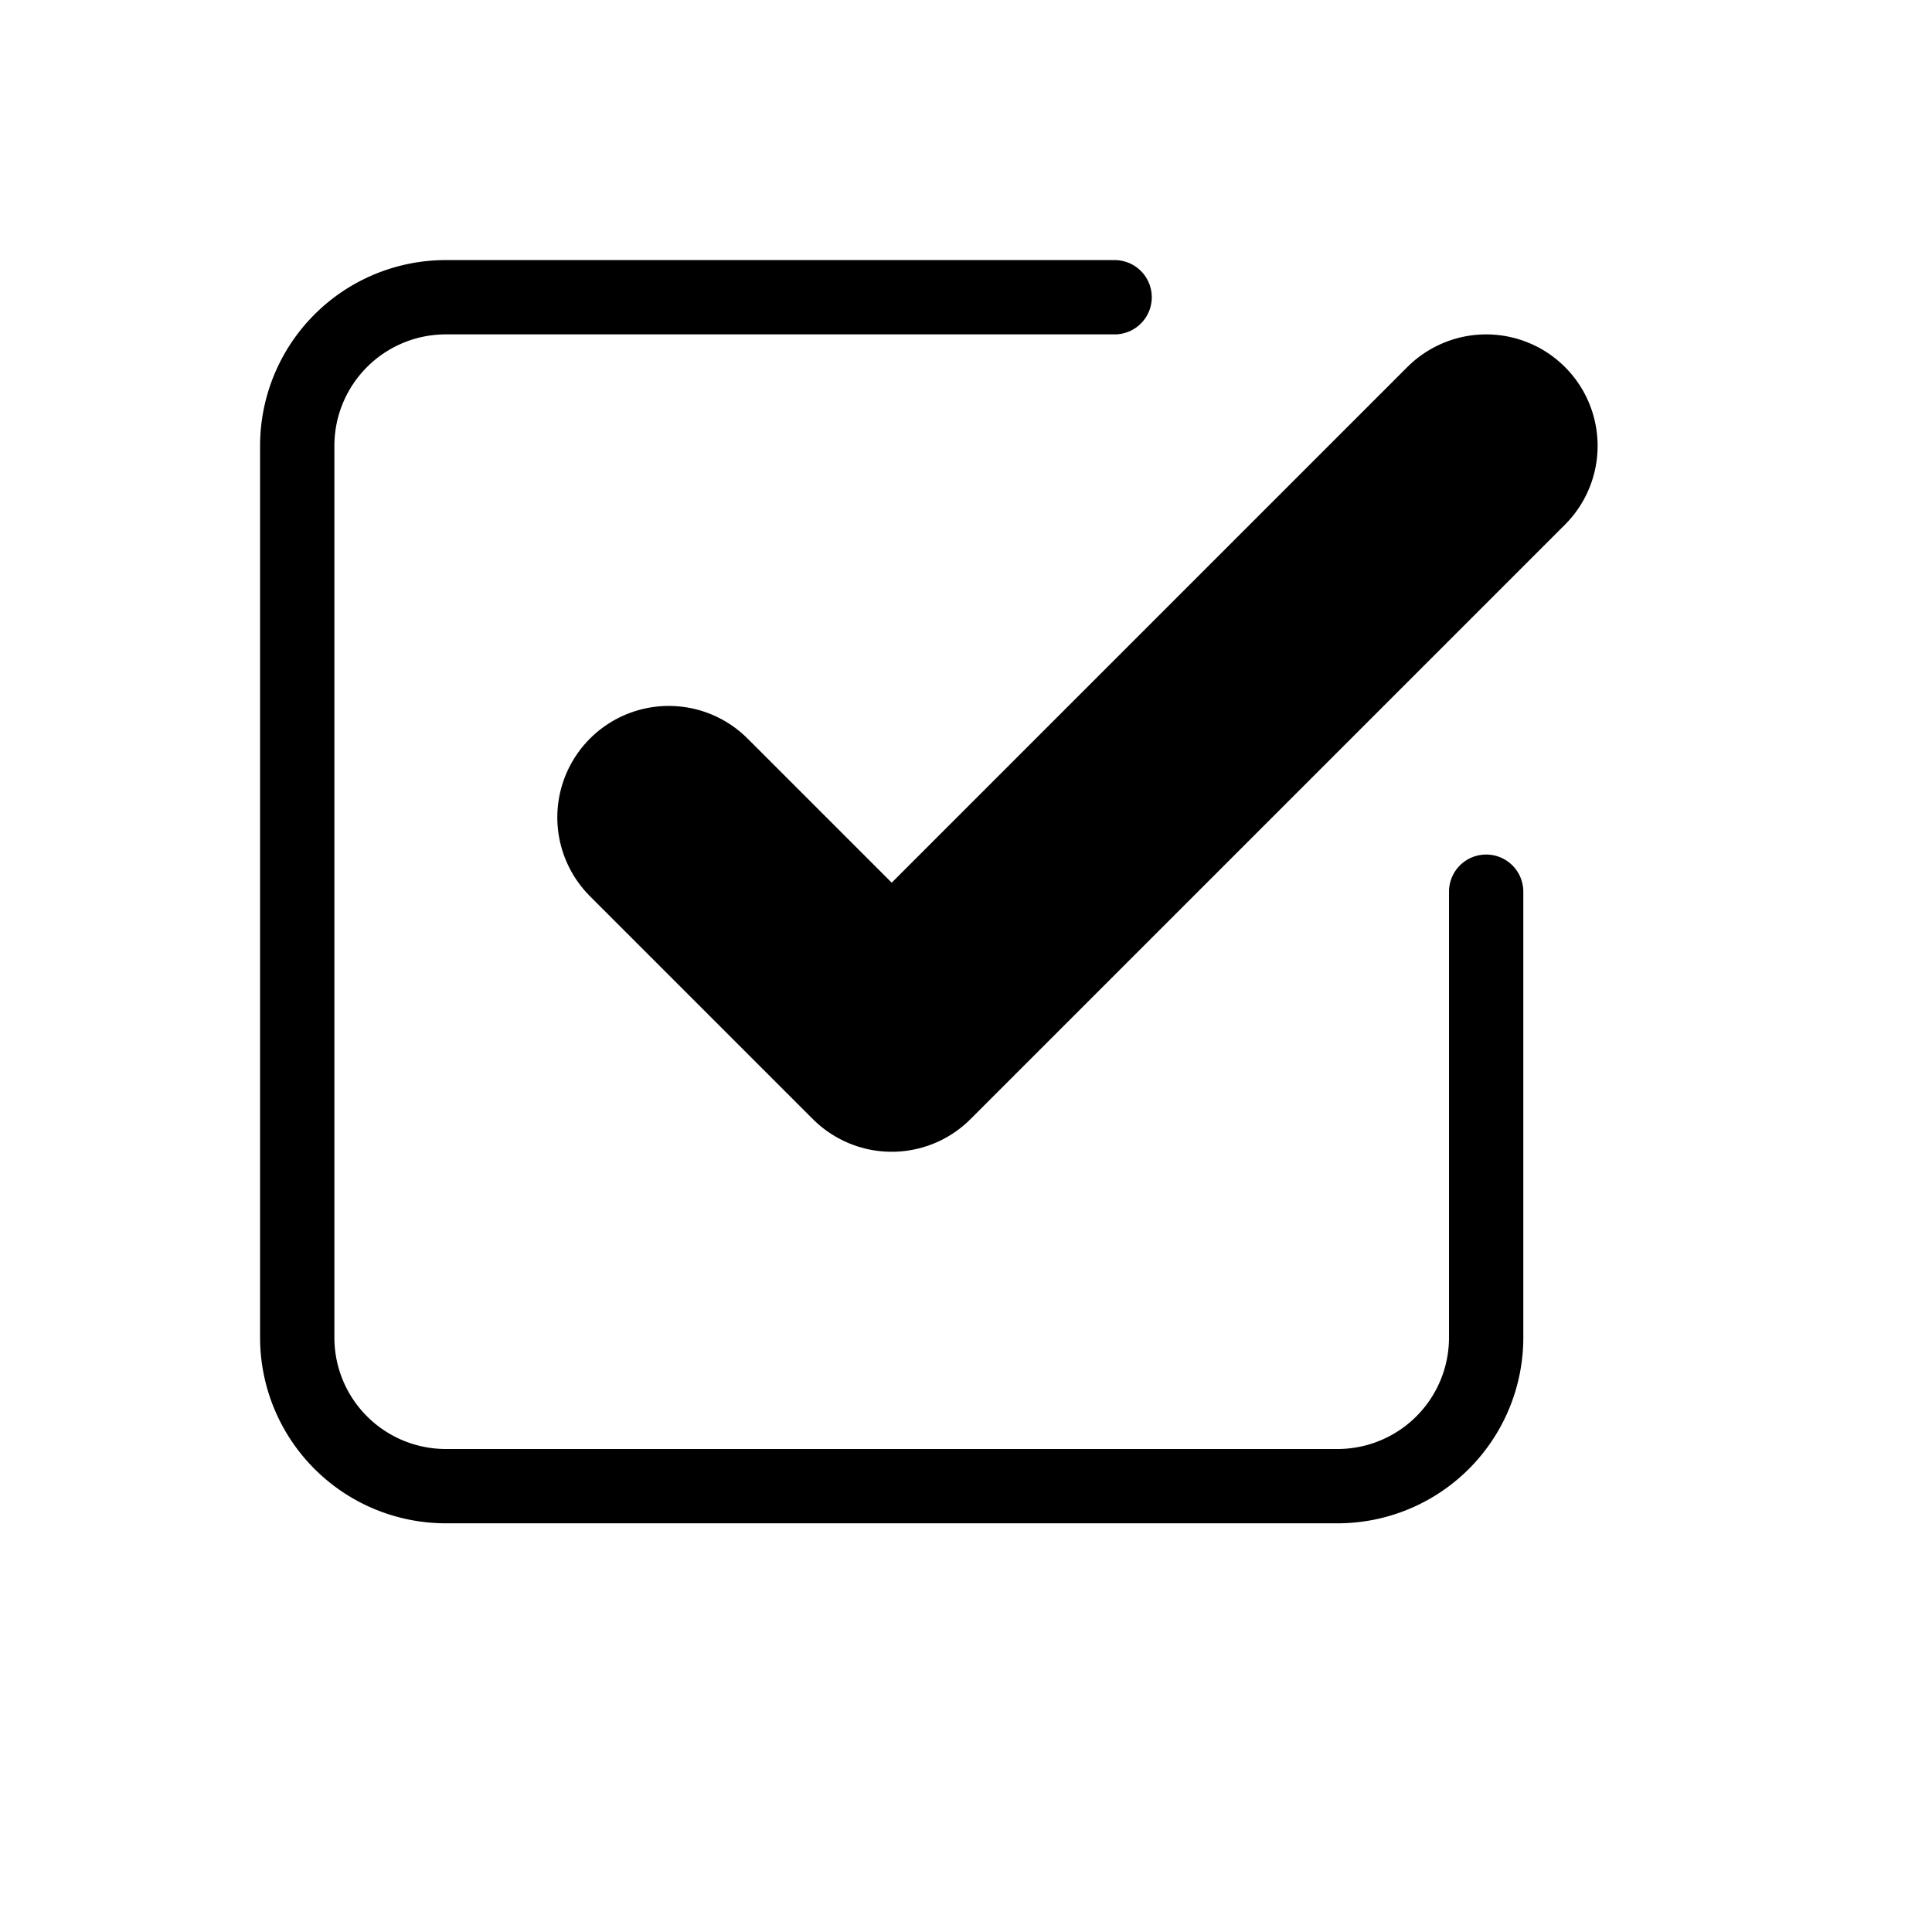 <svg
	xmlns="http://www.w3.org/2000/svg"

	viewBox="0 0 26 26"
	width="24"
	height="24"

	stroke-linecap="round"
	stroke-linejoin="round"

	fill="none"
>

	<!-- Галочка. -->
	<path
		d="
			M9,11
			l3 3
			l8-8
		"

		stroke-width="3"
		stroke="hsl(138, 96%, 41%)"
	/>

	<!-- Квадрат. -->
	<path
		d="
			M20,12
			v6
			a2 2 0 0 1-2 2
			H6
			a2 2 0 0 1-2-2
			V6
			a2 2 0 0 1 2-2
			h9
		"

		stroke-width="1"
		stroke="hsl(138, 96%, 37%)"
	/>

</svg>
